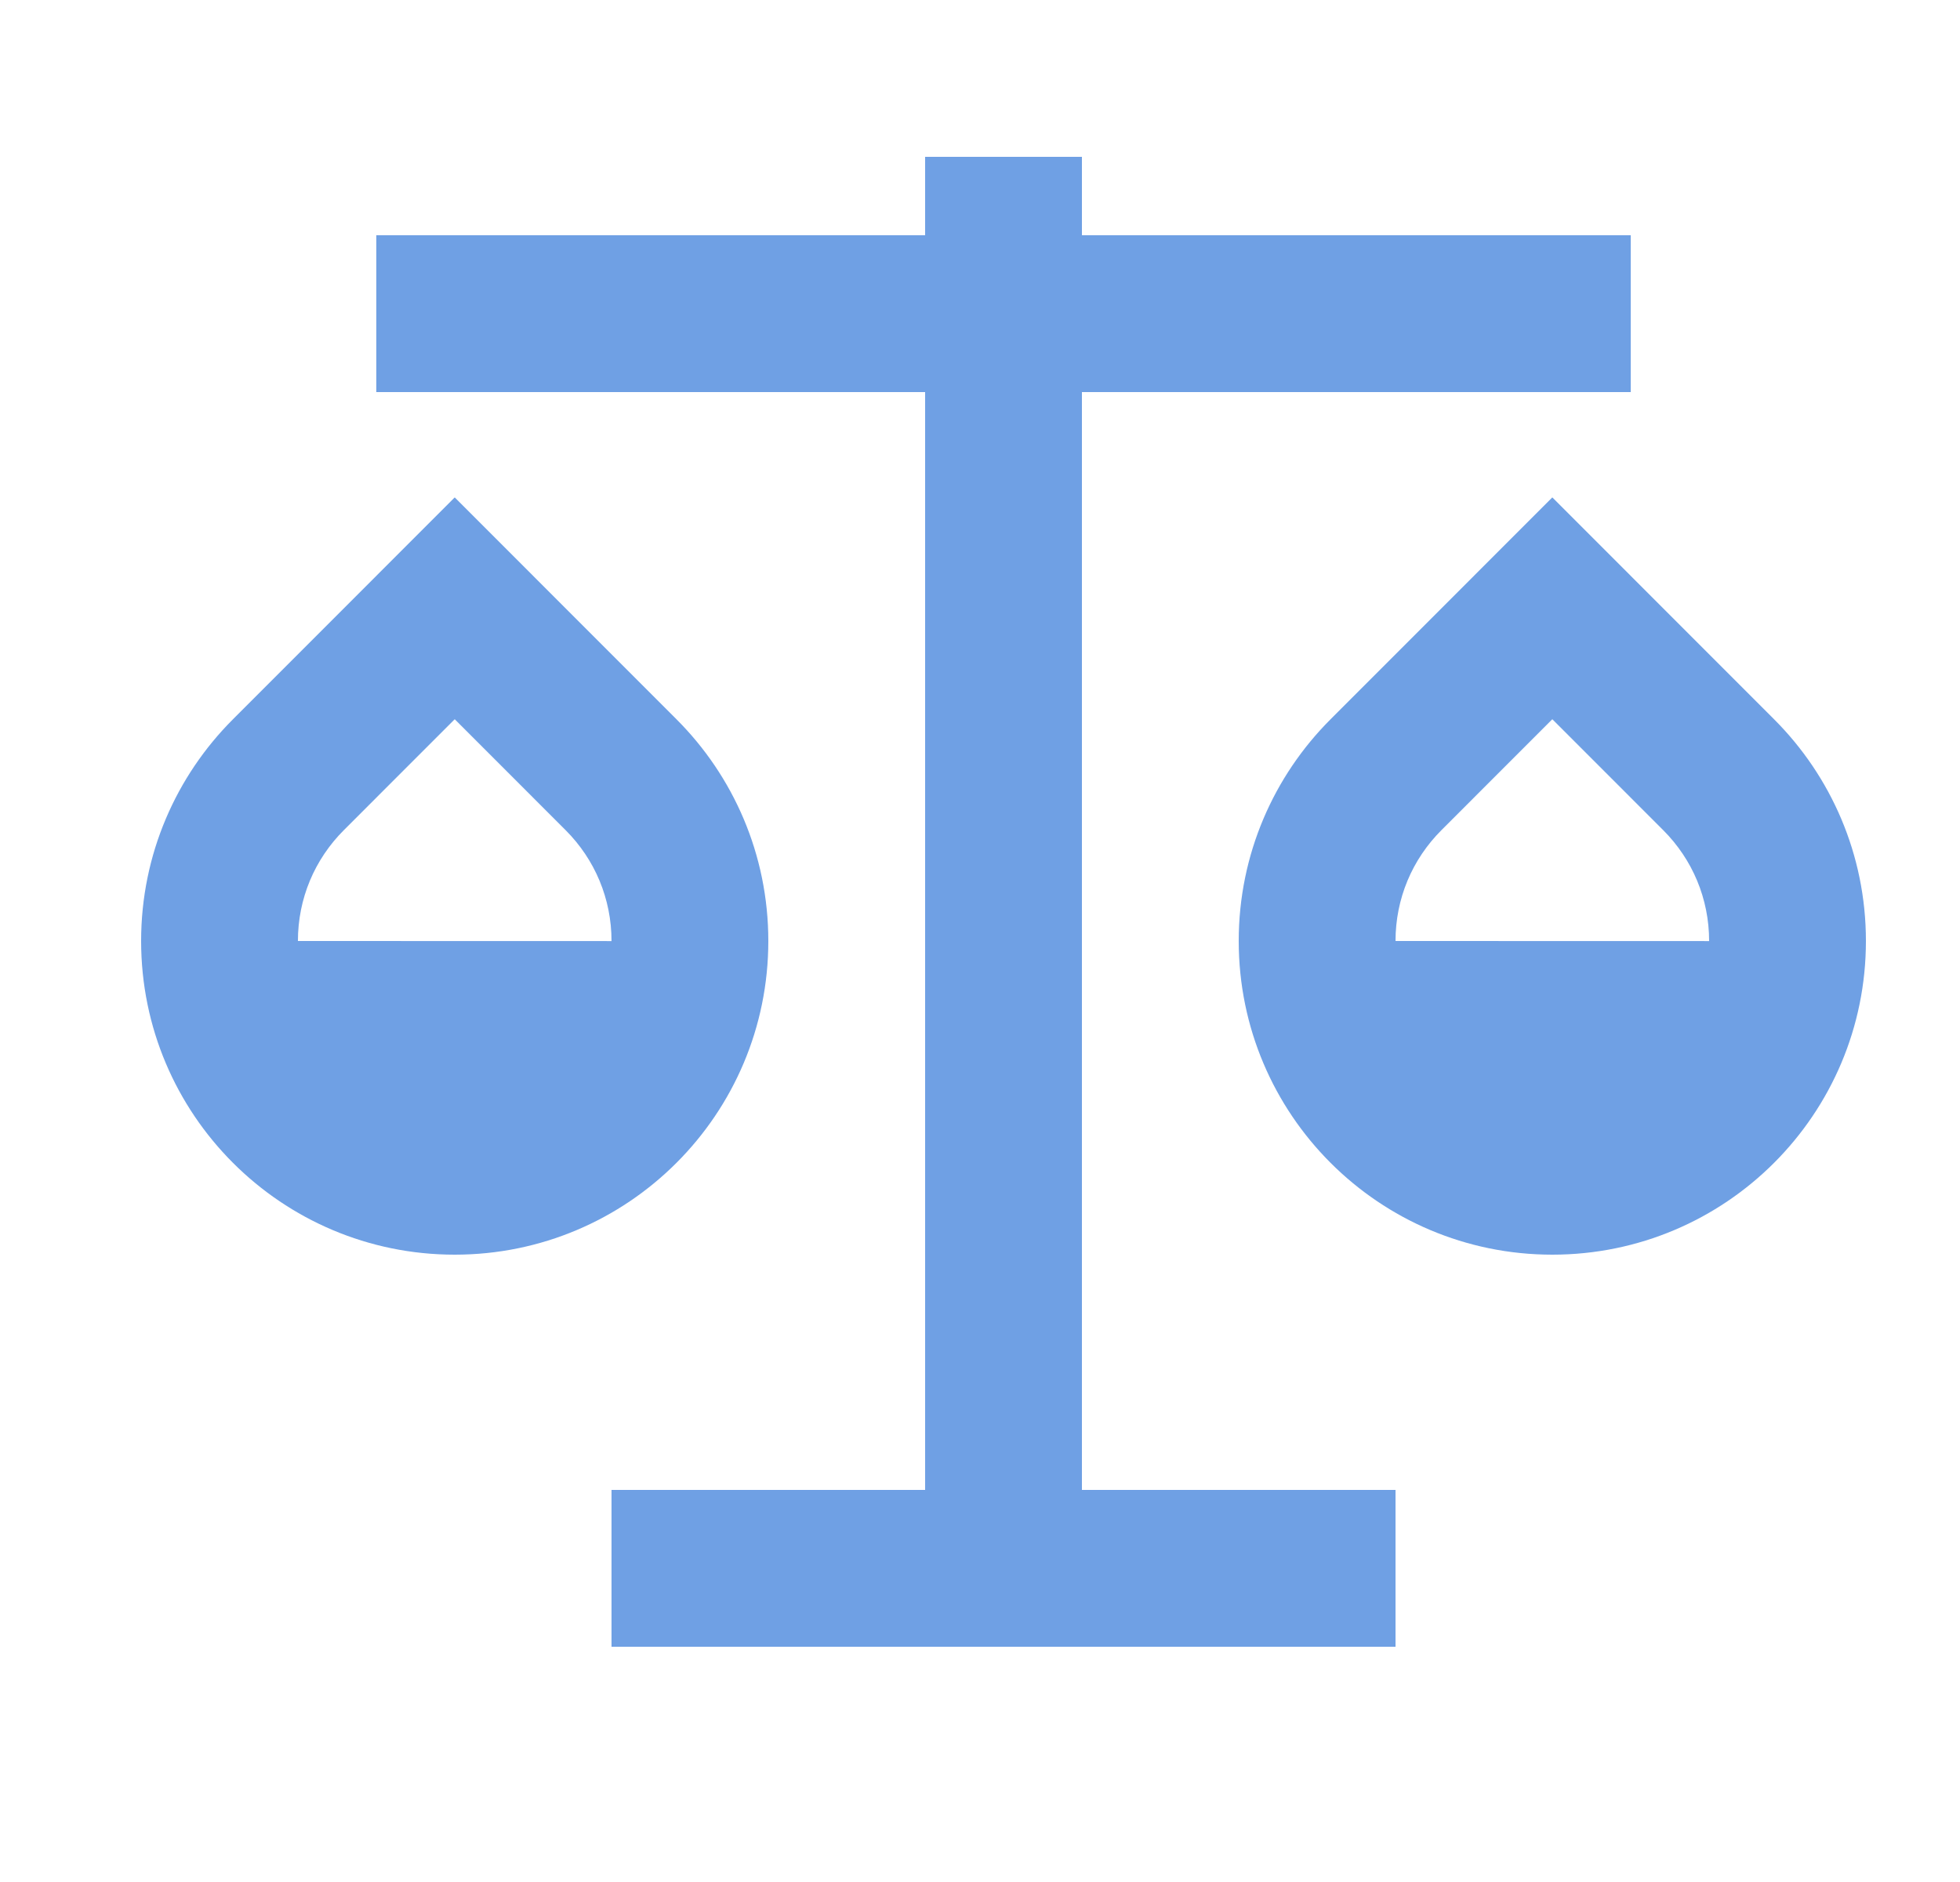 <svg width="25" height="24" viewBox="0 0 25 24" fill="none" xmlns="http://www.w3.org/2000/svg">
<g clip-path="url(#clip0_0_95)">
<path d="M13.8 2V3H20.8V5H13.8V19H17.8V21H7.8V19H11.8V5H4.8V3H11.8V2H13.8ZM5.8 6.343L8.628 9.172C9.352 9.895 9.8 10.895 9.8 12C9.8 14.21 8.01 16 5.8 16C3.59 16 1.8 14.21 1.8 12C1.8 10.895 2.248 9.895 2.972 9.172L5.8 6.343ZM19.8 6.343L22.628 9.172C23.352 9.895 23.8 10.895 23.8 12C23.8 14.21 22.01 16 19.8 16C17.59 16 15.8 14.21 15.8 12C15.8 10.895 16.248 9.895 16.972 9.172L19.8 6.343ZM19.8 9.172L18.386 10.586C18.012 10.96 17.8 11.46 17.8 12L21.8 12.001C21.8 11.461 21.588 10.96 21.214 10.586L19.8 9.172ZM5.8 9.172L4.386 10.586C4.012 10.96 3.8 11.46 3.8 12L7.8 12.001C7.8 11.461 7.588 10.96 7.214 10.586L5.8 9.172Z" fill="#6FA0E4"/>
</g>
<defs>
<clipPath id="clip0_0_95">
<rect width="24" height="24" fill="white" transform="translate(0.8)"/>
</clipPath>
</defs>
</svg>
